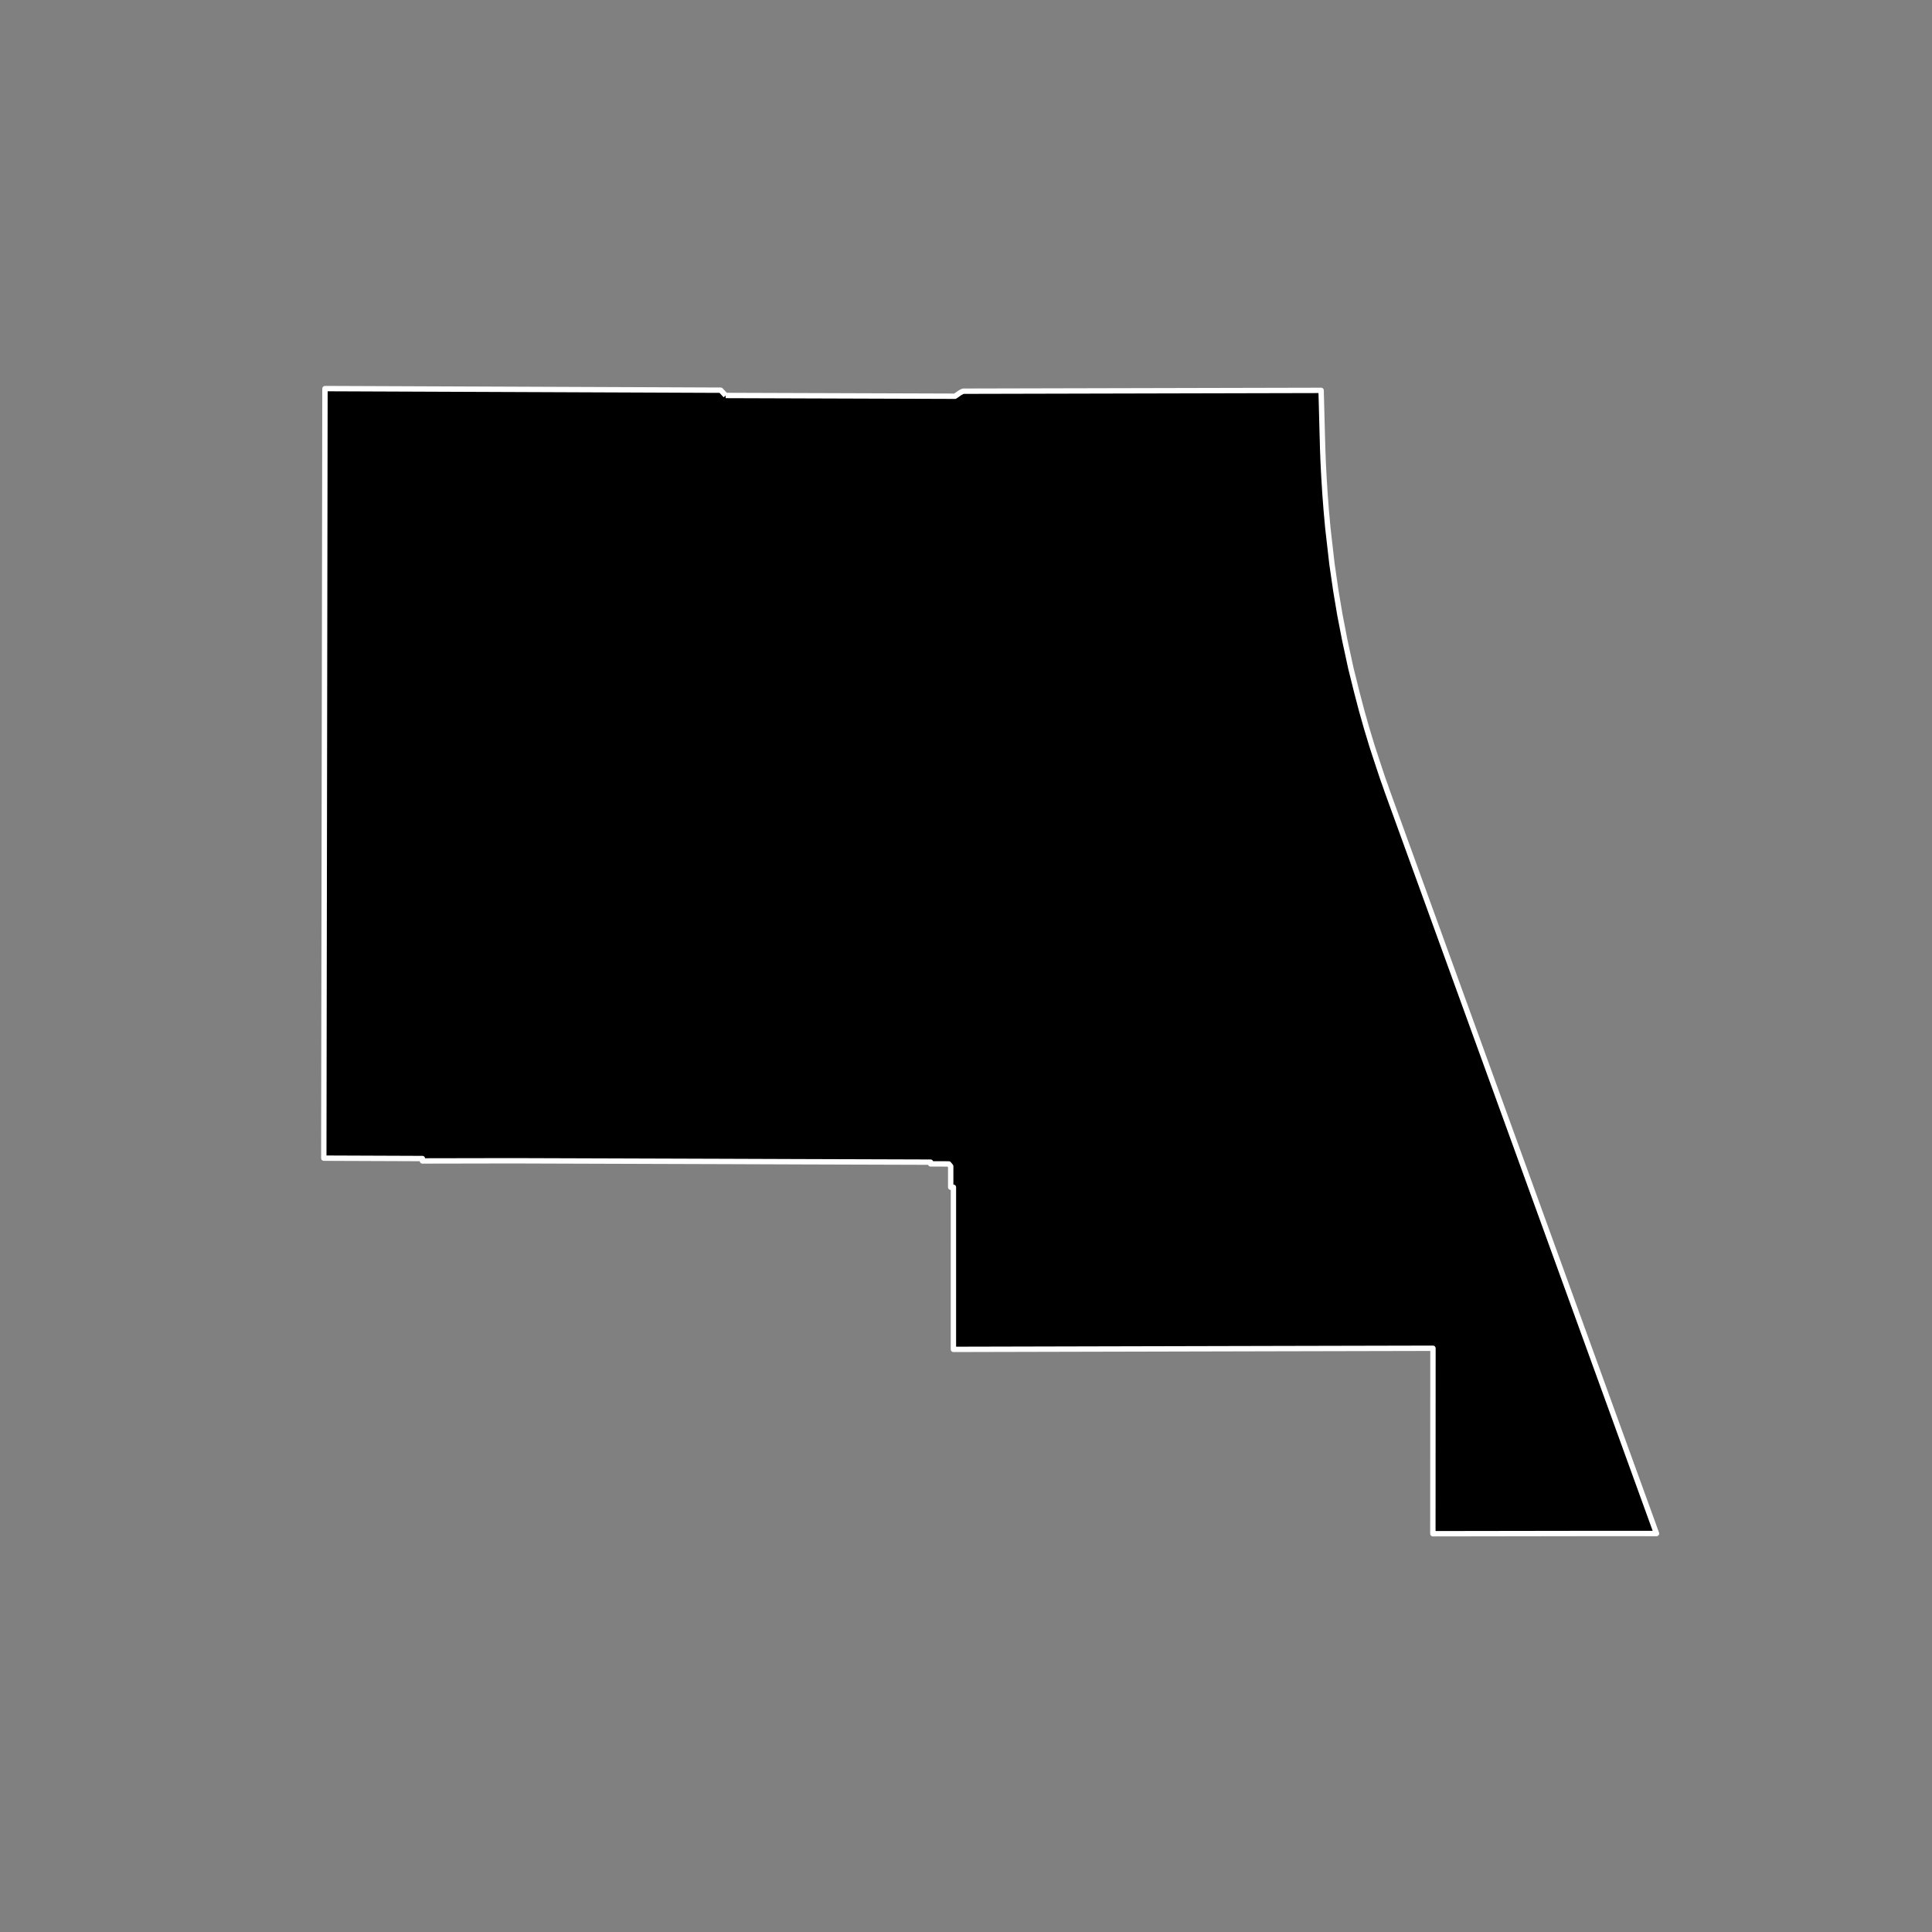 <?xml version="1.0" encoding="utf-8" standalone="no"?>
<!DOCTYPE svg PUBLIC "-//W3C//DTD SVG 1.1//EN"
  "http://www.w3.org/Graphics/SVG/1.1/DTD/svg11.dtd">
<!-- Created with matplotlib (https://matplotlib.org/) -->
<svg height="720pt" version="1.1" viewBox="0 0 720 720" width="720pt" xmlns="http://www.w3.org/2000/svg" xmlns:xlink="http://www.w3.org/1999/xlink">
 <rect x="0" y="0" width="720" height="720" fill="#808080" stroke="none"/>
 <defs>
  <style type="text/css">*{stroke-linecap:butt;stroke-linejoin:round;}</style>
 </defs>
 <g id="figure_1">
  <g id="patch_1">
   <path d="M 0 720 
L 720 720 
L 720 0 
L 0 0 
z
" style="fill:none;"/>
  </g>
  <g id="axes_1">
   <g id="patch_2">
    <path clip-path="url(#pca152672a8)" d="M 270.428 147.384 
L 355.917 147.666 
L 357.8 146.351 
L 358.905 145.788 
L 476.105 145.518 
L 492.337 145.482 
L 492.715 159.805 
L 492.765 161.692 
L 492.849 164.532 
L 492.918 167.276 
L 493.035 170.272 
L 493.097 172.068 
L 493.385 177.644 
L 493.782 184.021 
L 494.25 190.143 
L 494.859 196.859 
L 496.383 210.182 
L 497.822 220.097 
L 499.324 229.075 
L 501.151 238.521 
L 503.432 249.06 
L 505.646 257.958 
L 507.417 264.719 
L 509.264 271.25 
L 511.34 278.113 
L 513.553 284.865 
L 514.66 288.185 
L 515.082 289.461 
L 515.591 290.929 
L 516.171 292.513 
L 516.823 294.436 
L 517.597 296.57 
L 518.442 298.915 
L 519.12 300.768 
L 565.898 429.696 
L 617.33 571.499 
L 609.207 571.493 
L 607.116 571.491 
L 596.009 571.483 
L 533.99 571.574 
L 534.024 502.458 
L 476.156 502.586 
L 355.31 502.873 
L 355.313 442.445 
L 354.3 442.443 
L 354.301 434.639 
L 353.574 433.761 
L 346.803 433.743 
L 346.803 433.099 
L 297.622 432.944 
L 270.508 432.845 
L 239.403 432.745 
L 191.012 432.587 
L 157.422 432.649 
L 157.421 431.755 
L 154.252 431.743 
L 123.302 431.623 
L 120.671 431.613 
L 120.67 431.217 
L 120.885 288.649 
L 121.105 144.831 
L 122.779 144.826 
L 239.43 145.293 
L 268.576 145.413 
L 270.428 147.384 
" style="stroke:#ffffff;stroke-linejoin:miter;stroke-width:2;"/>
   </g>
  </g>
 </g>
 <defs>
  <clipPath id="pca152672a8">
   <rect height="543.6" width="558" x="90" y="86.4"/>
  </clipPath>
 </defs>
</svg>
